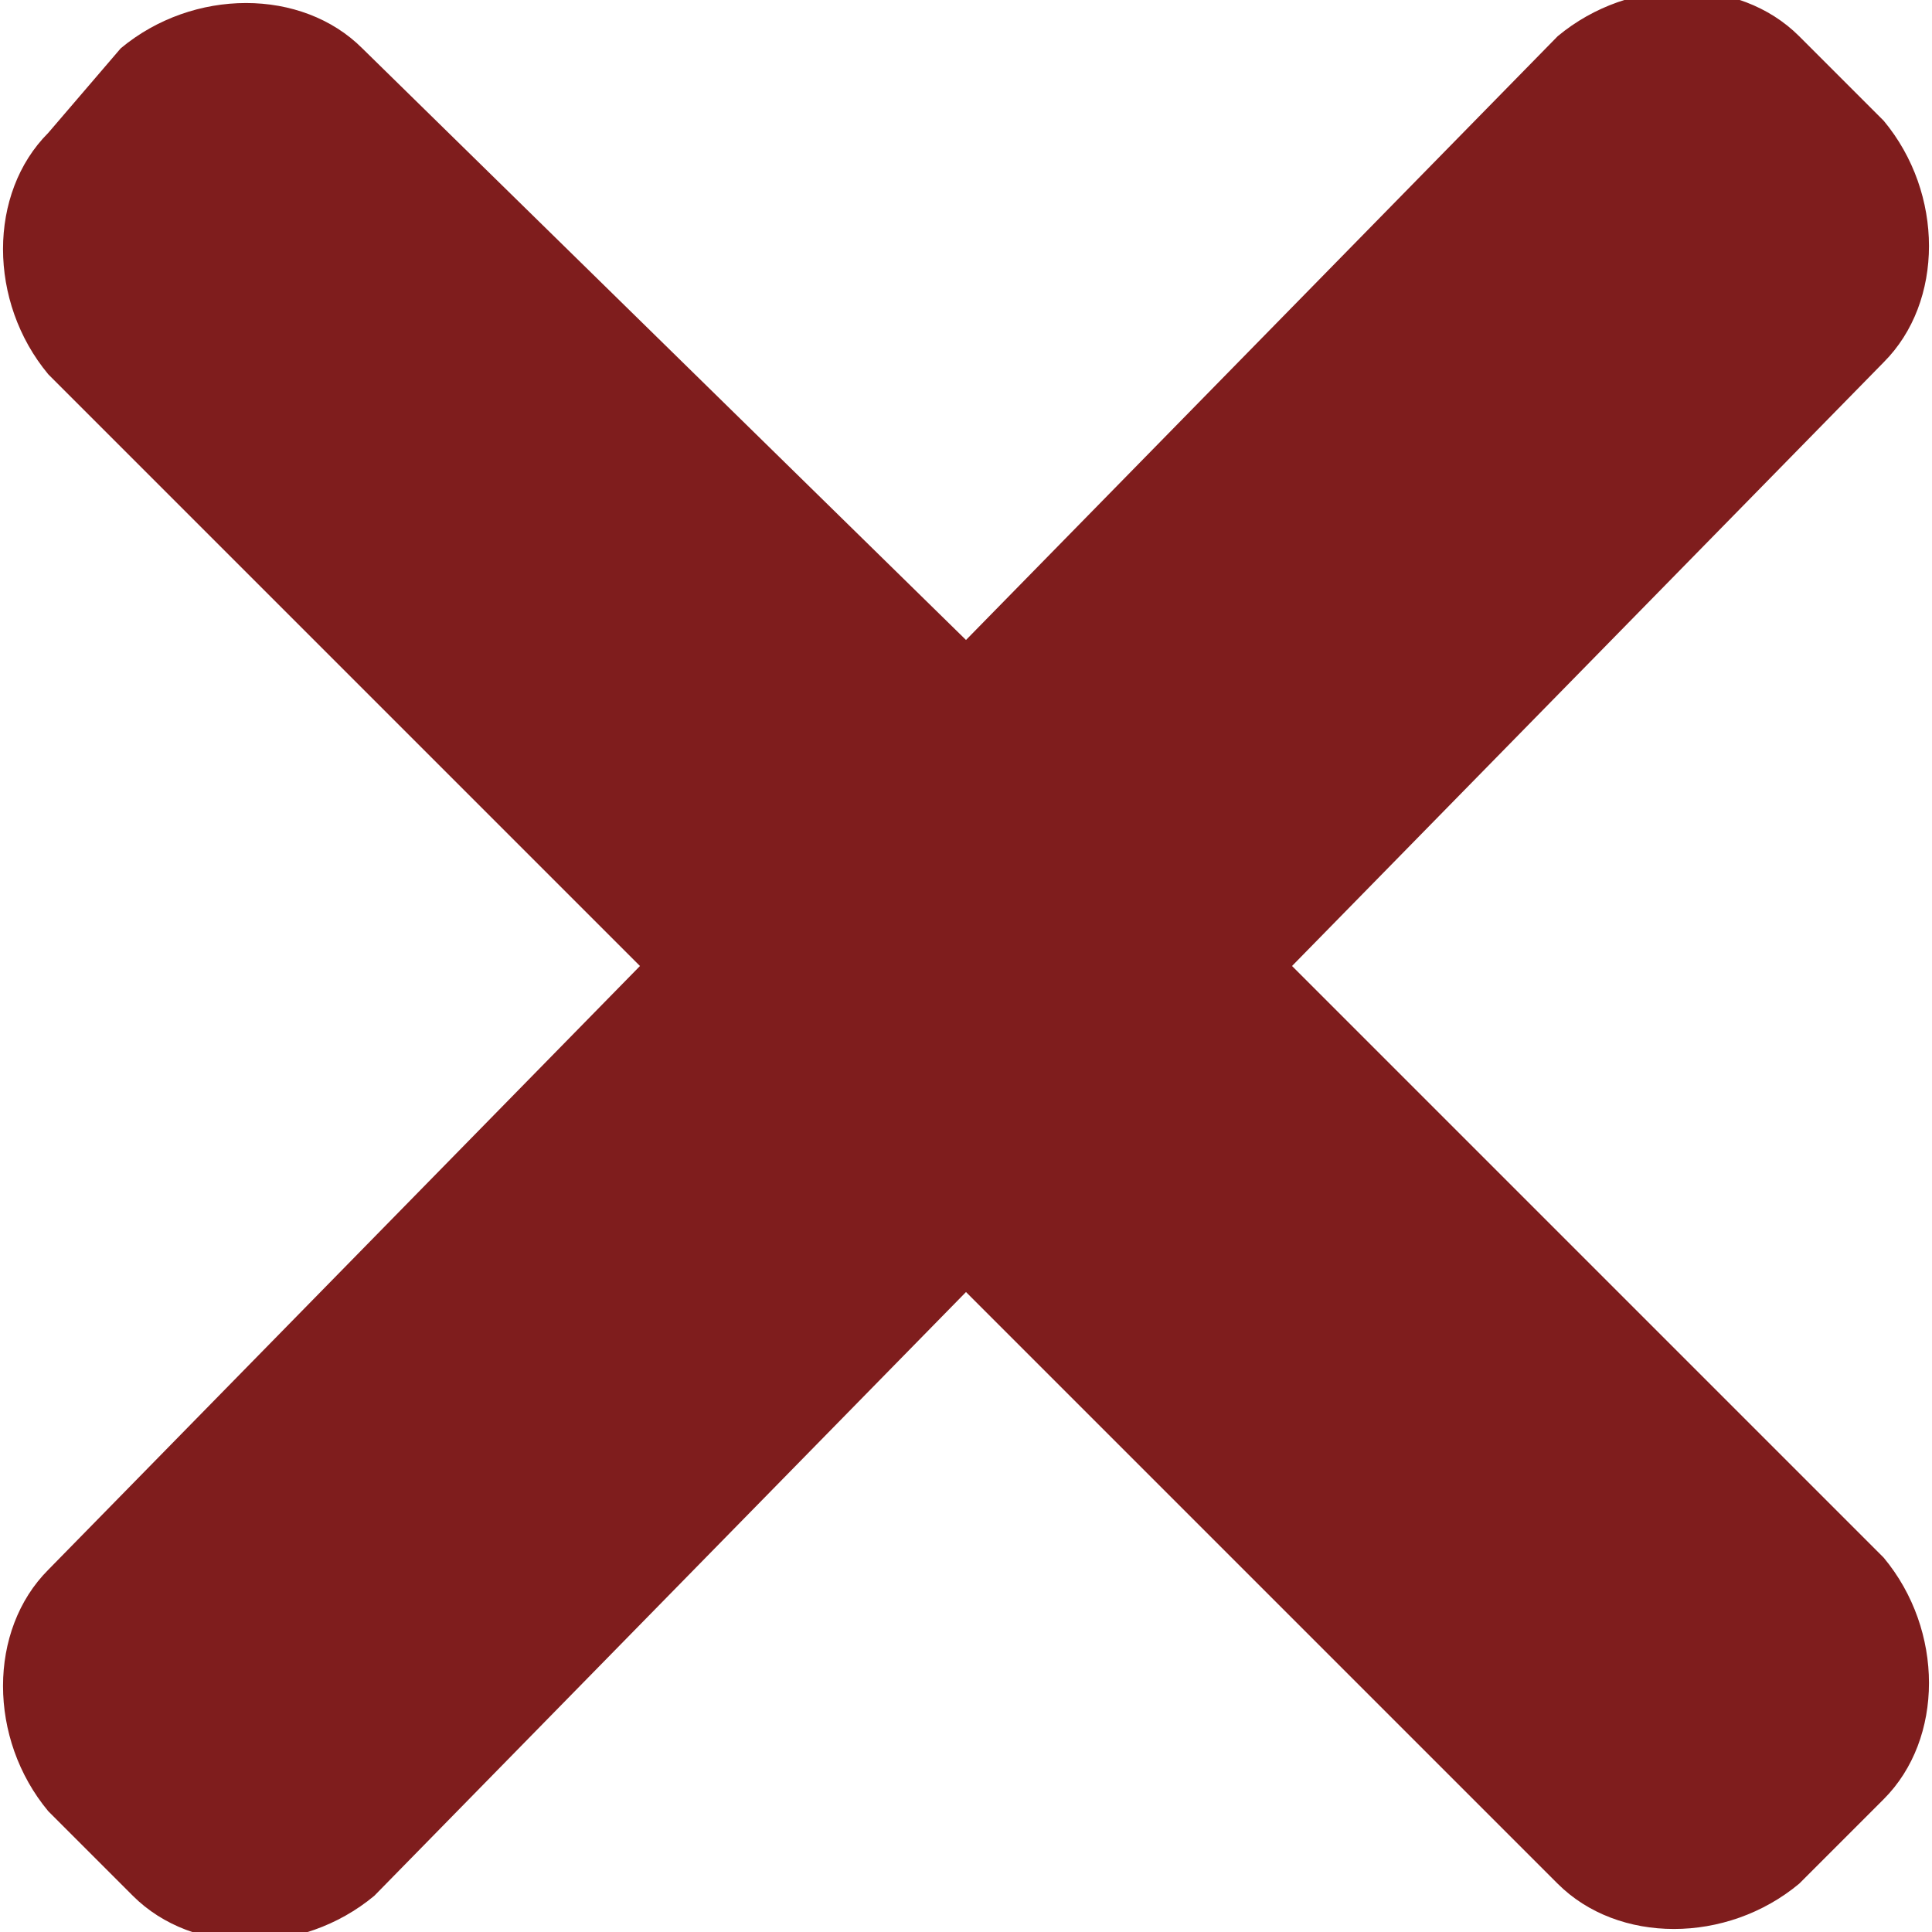 <?xml version="1.0" encoding="utf-8"?><svg xmlns="http://www.w3.org/2000/svg" viewBox="0 0 16 16"><path d="M10.7 8l4.9-5c.5-.5.5-1.4 0-2l-.7-.7c-.5-.5-1.4-.5-2 0L8 5.3 3 .4c-.5-.5-1.4-.5-2 0l-.6.7c-.5.5-.5 1.4 0 2L5.3 8 .4 13c-.5.5-.5 1.4 0 2l.7.7c.5.5 1.4.5 2 0l4.9-5 4.9 4.9c.5.5 1.4.5 2 0l.7-.7c.5-.5.5-1.4 0-2L10.7 8h0z" fill="#7f1d1d"/></svg>